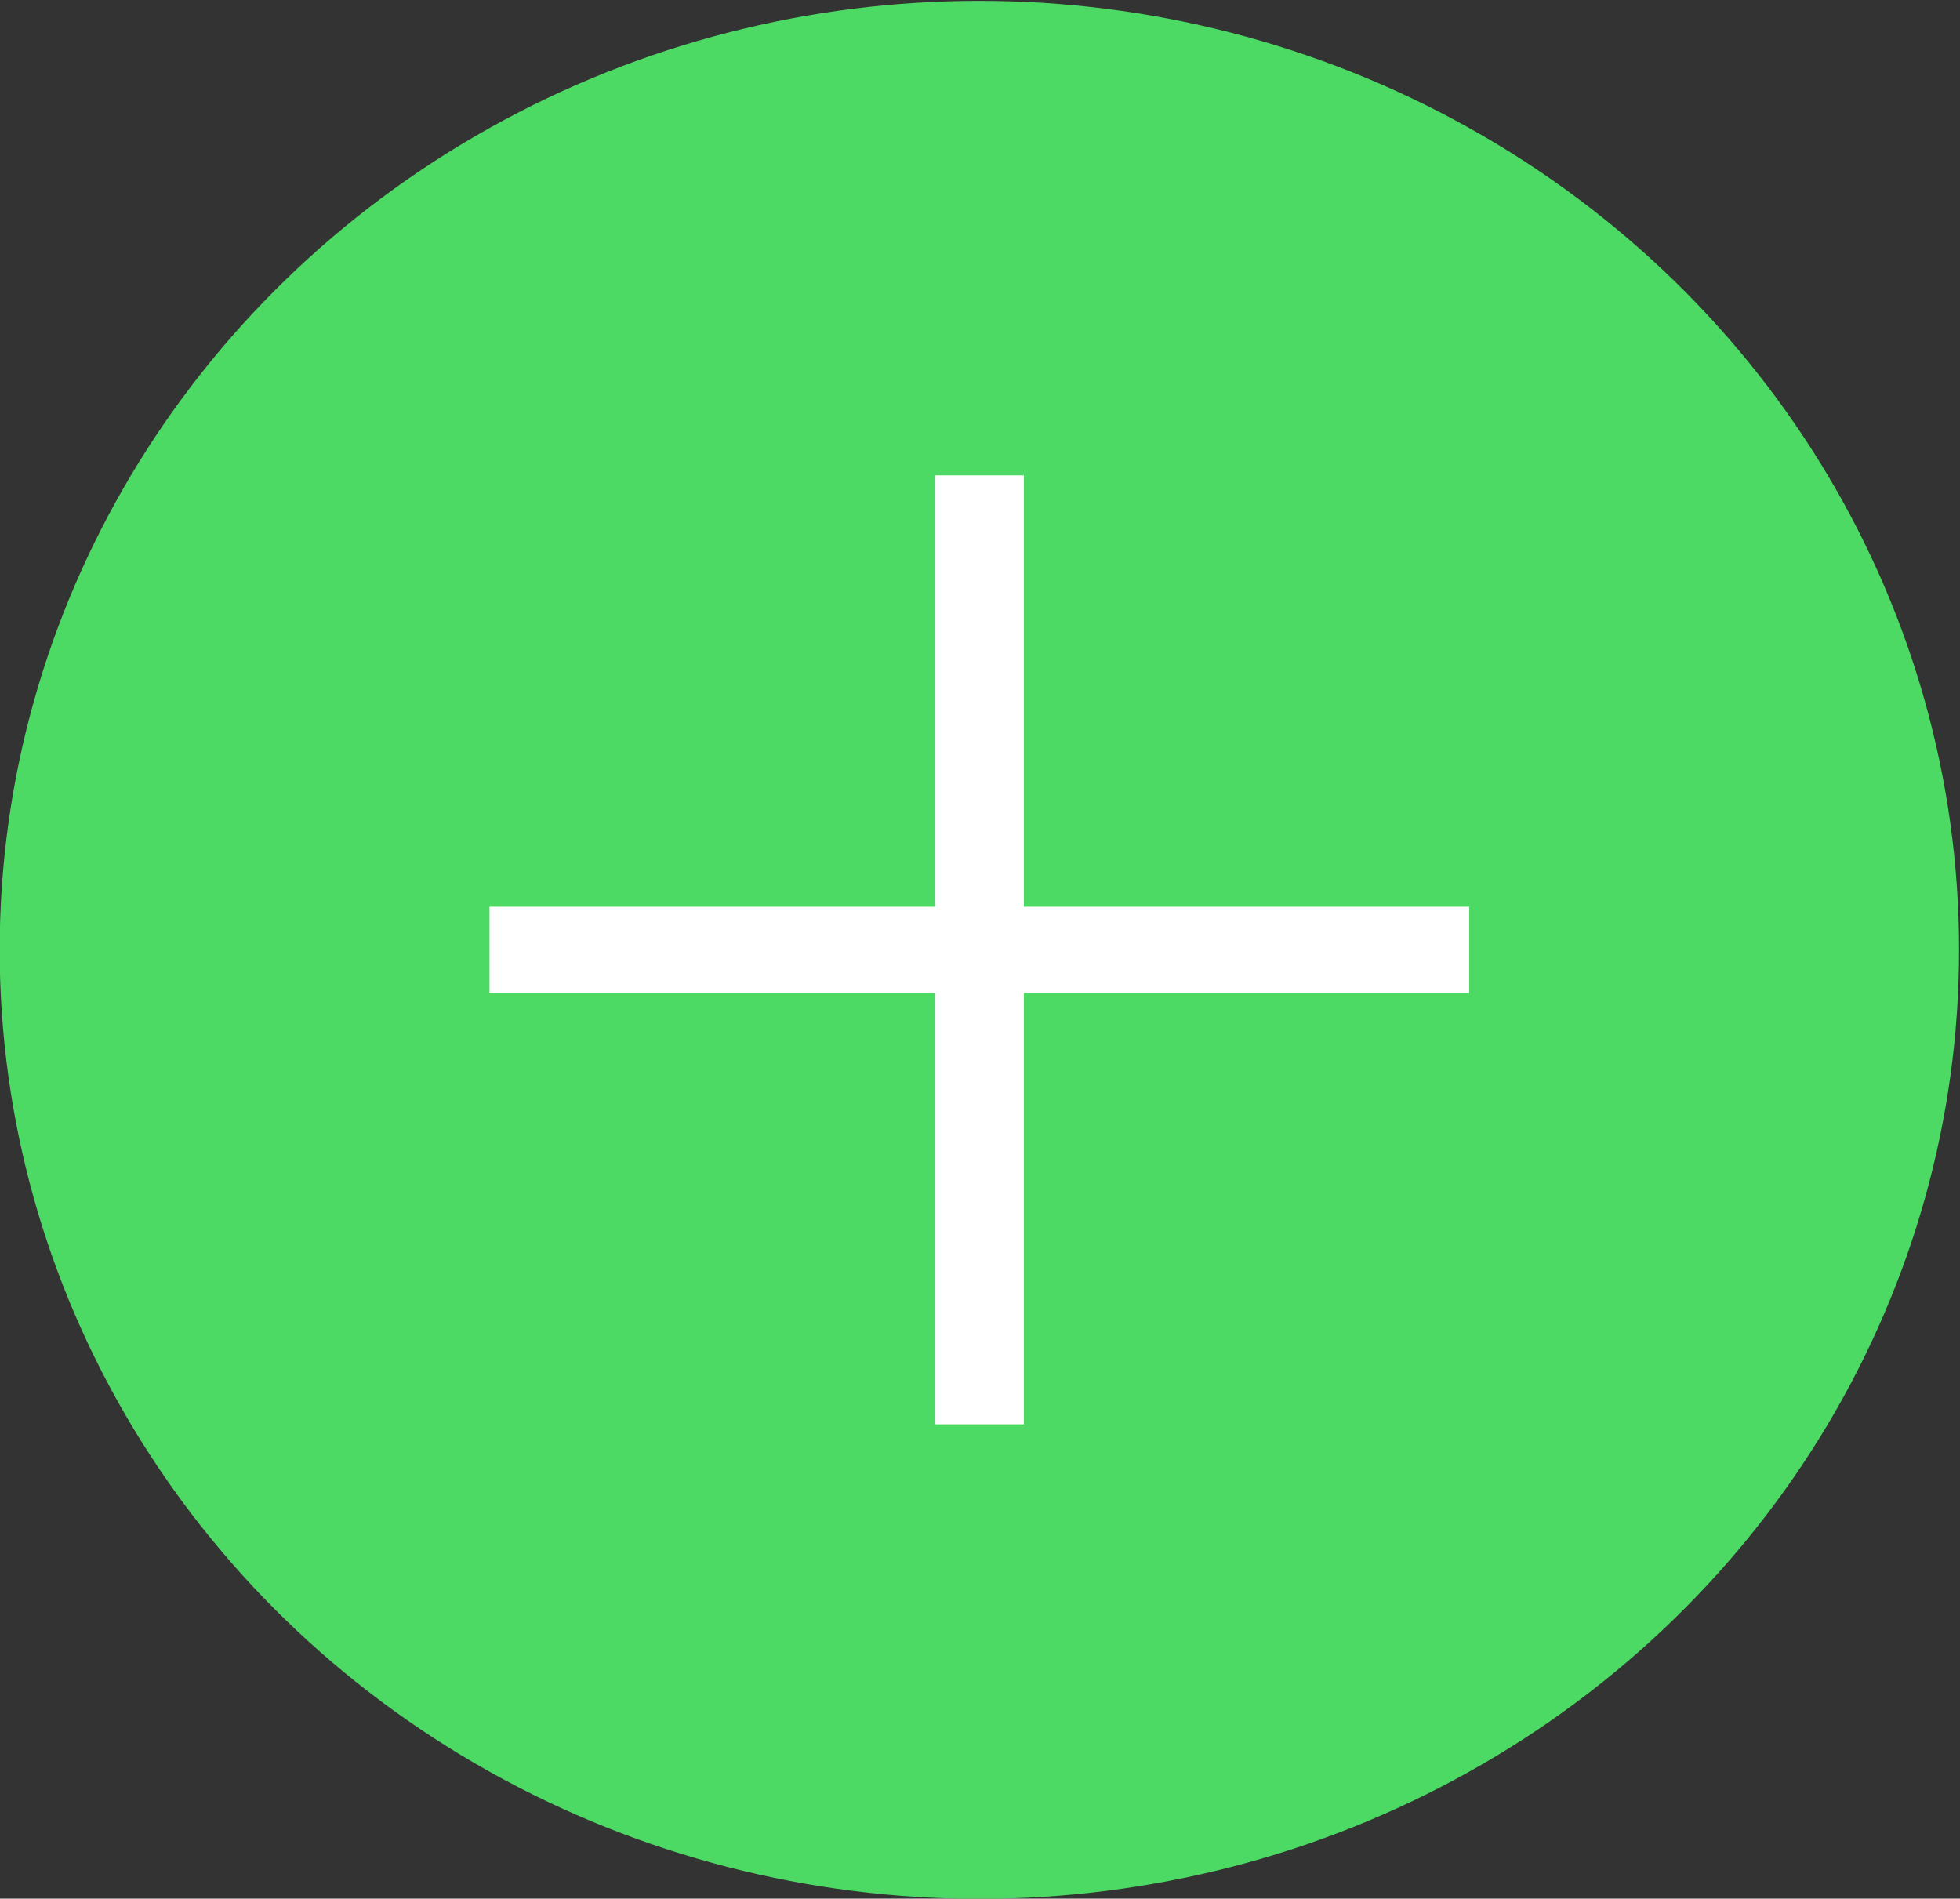 <?xml version="1.0" encoding="UTF-8" standalone="no"?>
<!DOCTYPE svg PUBLIC "-//W3C//DTD SVG 1.1//EN" "http://www.w3.org/Graphics/SVG/1.1/DTD/svg11.dtd">
<svg width="100%" height="100%" viewBox="0 0 1466 1420" version="1.1" xmlns="http://www.w3.org/2000/svg" xmlns:xlink="http://www.w3.org/1999/xlink" xml:space="preserve" xmlns:serif="http://www.serif.com/" style="fill-rule:evenodd;clip-rule:evenodd;stroke-linejoin:round;stroke-miterlimit:1.414;">
    <rect x="0" y="0" width="1466" height="1420" fill="#333333" stroke="none"/>
    <g transform="matrix(1,0,0,1,-187.372,-139.292)">
        <g id="Table-Add" serif:id="Table Add" transform="matrix(33.308,4.10555e-31,3.97642e-31,32.261,-41148.1,-44993.2)">
            <g transform="matrix(1,6.16298e-32,0,1,1146.2,1332.9)">
                <circle cx="116.8" cy="88.1" r="22" style="fill:rgb(76,217,100);"/>
            </g>
            <g transform="matrix(1,6.16298e-32,0,1,1146.2,1332.9)">
                <path d="M127.8,87.1L117.8,87.1L117.8,77.1L115.8,77.1L115.8,87.1L105.8,87.1L105.8,89.1L115.8,89.1L115.8,99.1L117.8,99.1L117.8,89.1L127.8,89.1L127.8,87.1Z" style="fill:white;fill-rule:nonzero;"/>
            </g>
        </g>
    </g>
</svg>
